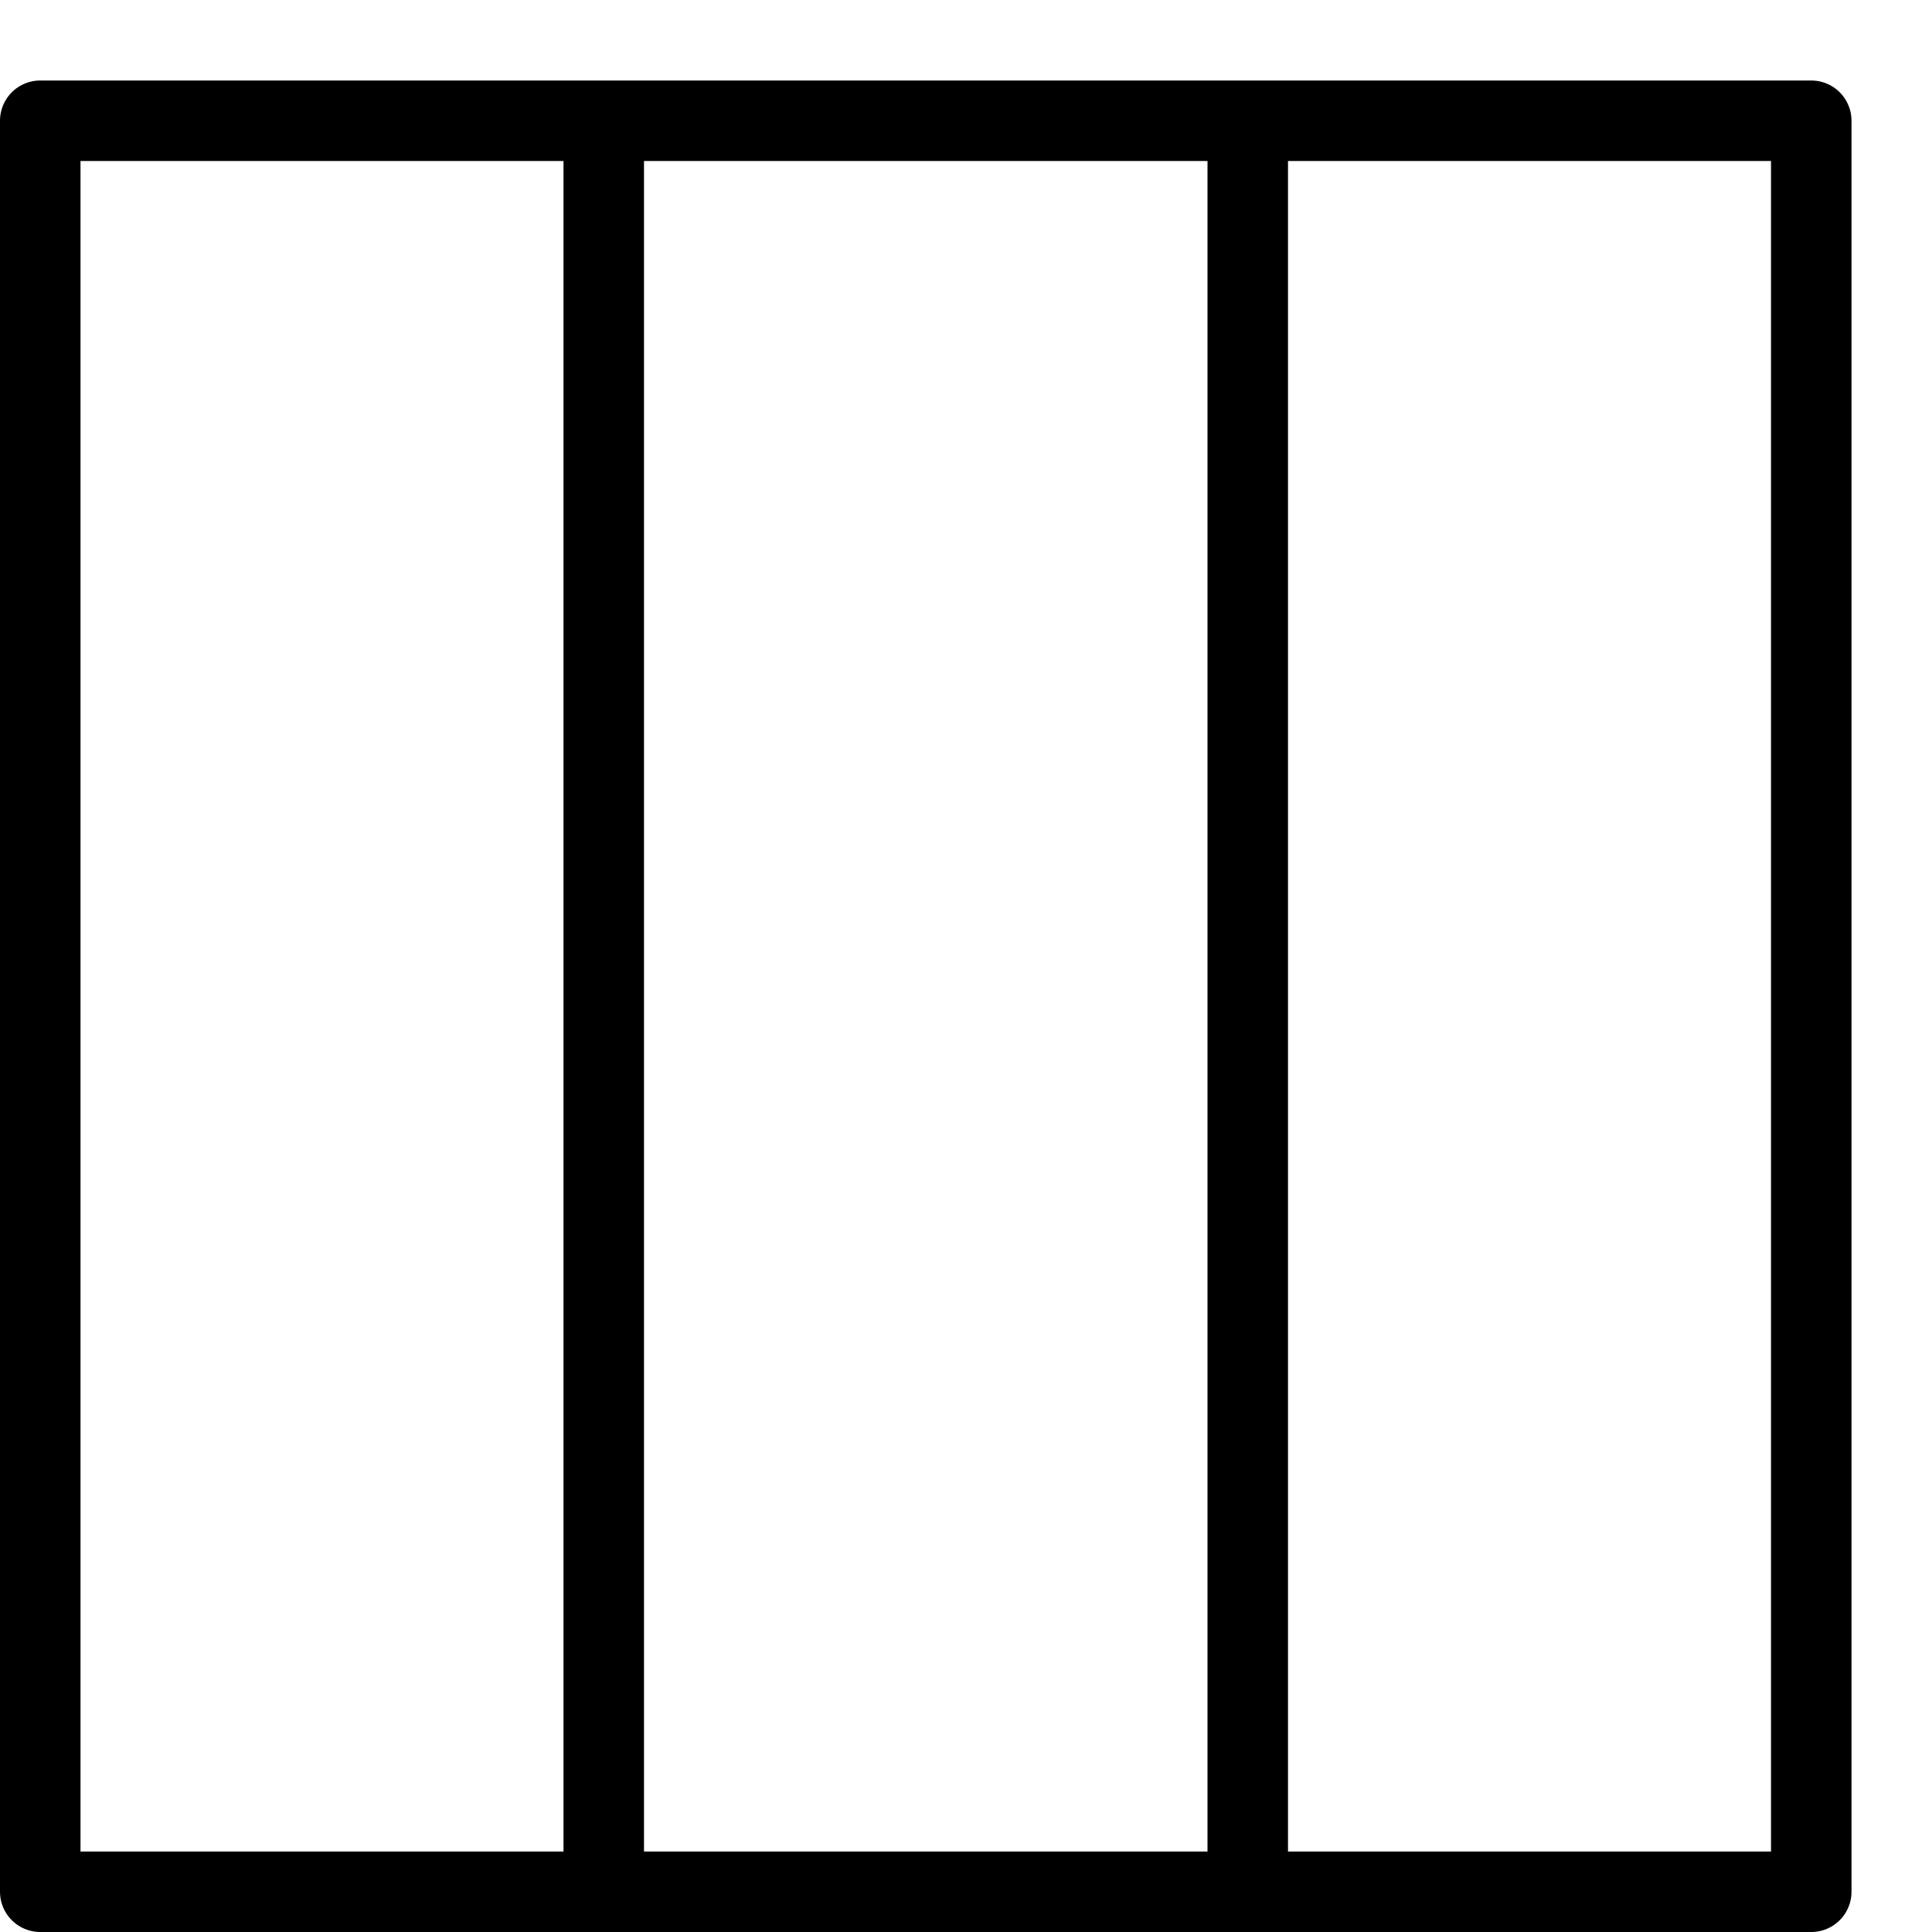 <svg xmlns="http://www.w3.org/2000/svg" viewBox="0 0 144 144"><rect x="3" y="9" width="132" height="132" style="fill:none;stroke:#000;stroke-linecap:round;stroke-linejoin:round;stroke-width:6px"/><line x1="45" y1="9" x2="45" y2="141" style="fill:none;stroke:#000;stroke-linejoin:round;stroke-width:6px"/><line x1="93" y1="9" x2="93" y2="141" style="fill:none;stroke:#000;stroke-linejoin:round;stroke-width:6px"/><rect width="144" height="144" style="fill:none"/></svg>
